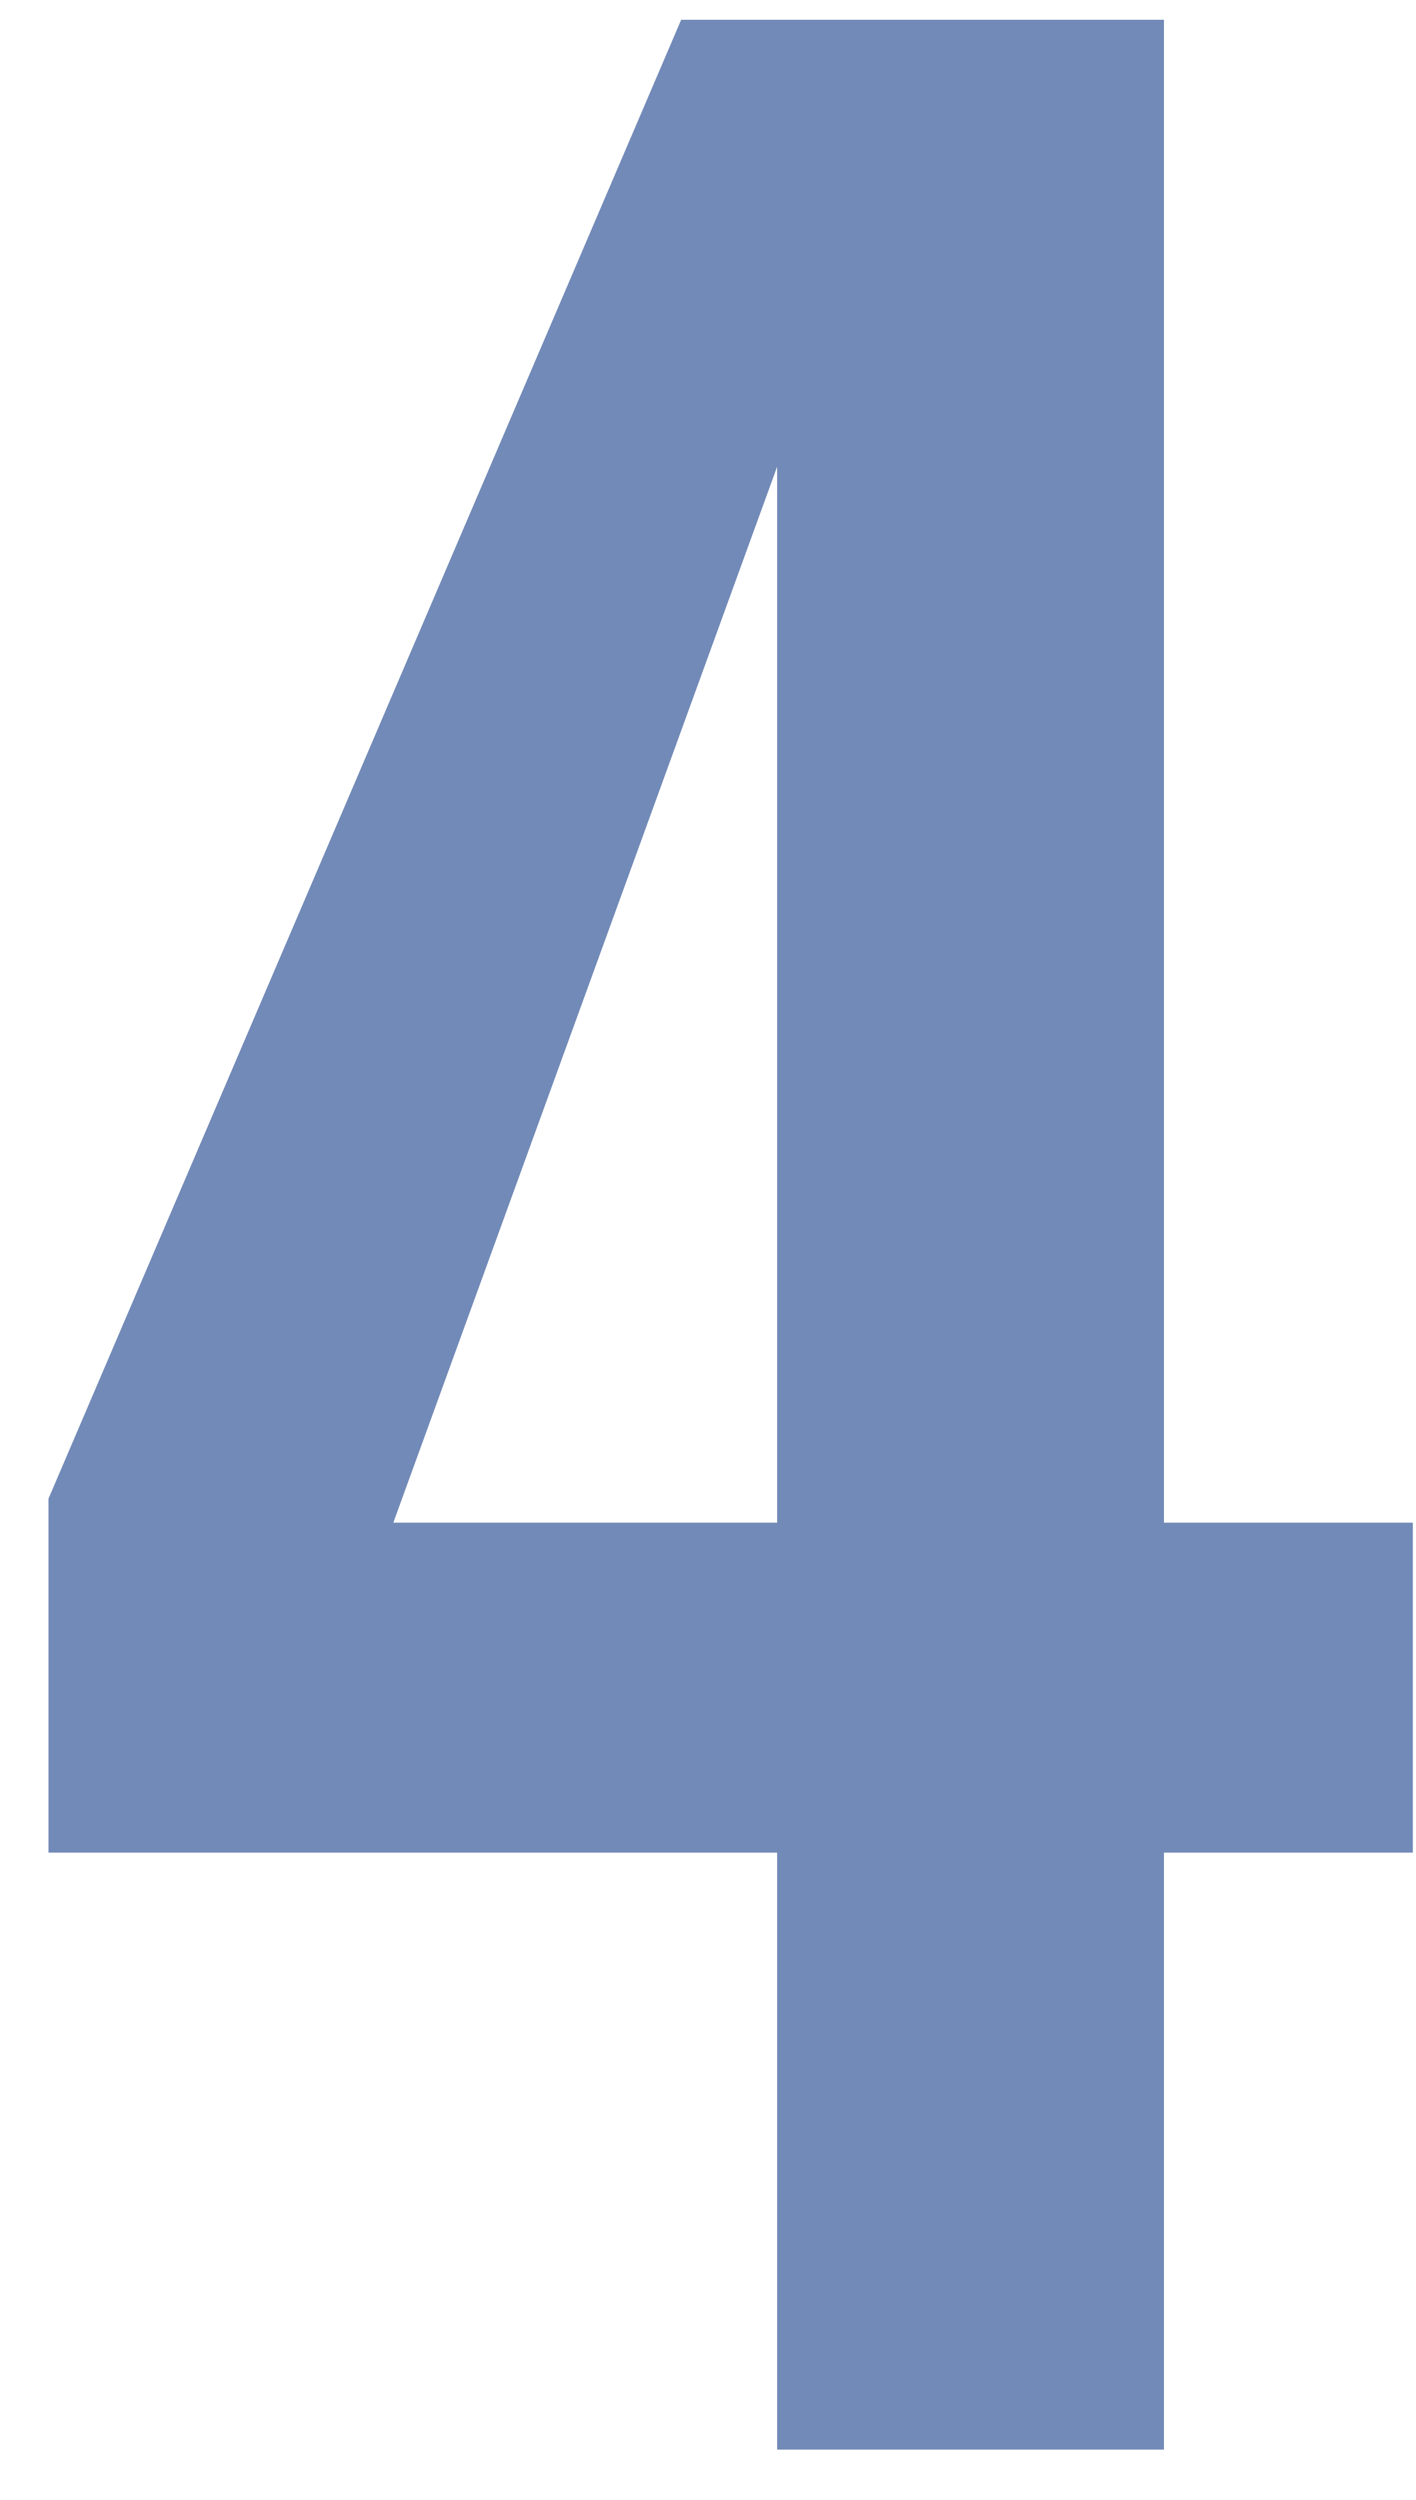 <svg width="17" height="30" viewBox="0 0 17 30" fill="none" xmlns="http://www.w3.org/2000/svg">
<path d="M9.33 22.233H0.582V17.985L8.178 0.237H13.974V18.273H16.962V22.233H13.974V29.397H9.33V22.233ZM9.33 18.273V5.601L4.722 18.273H9.33Z" fill="#728AB7"/>
</svg>
